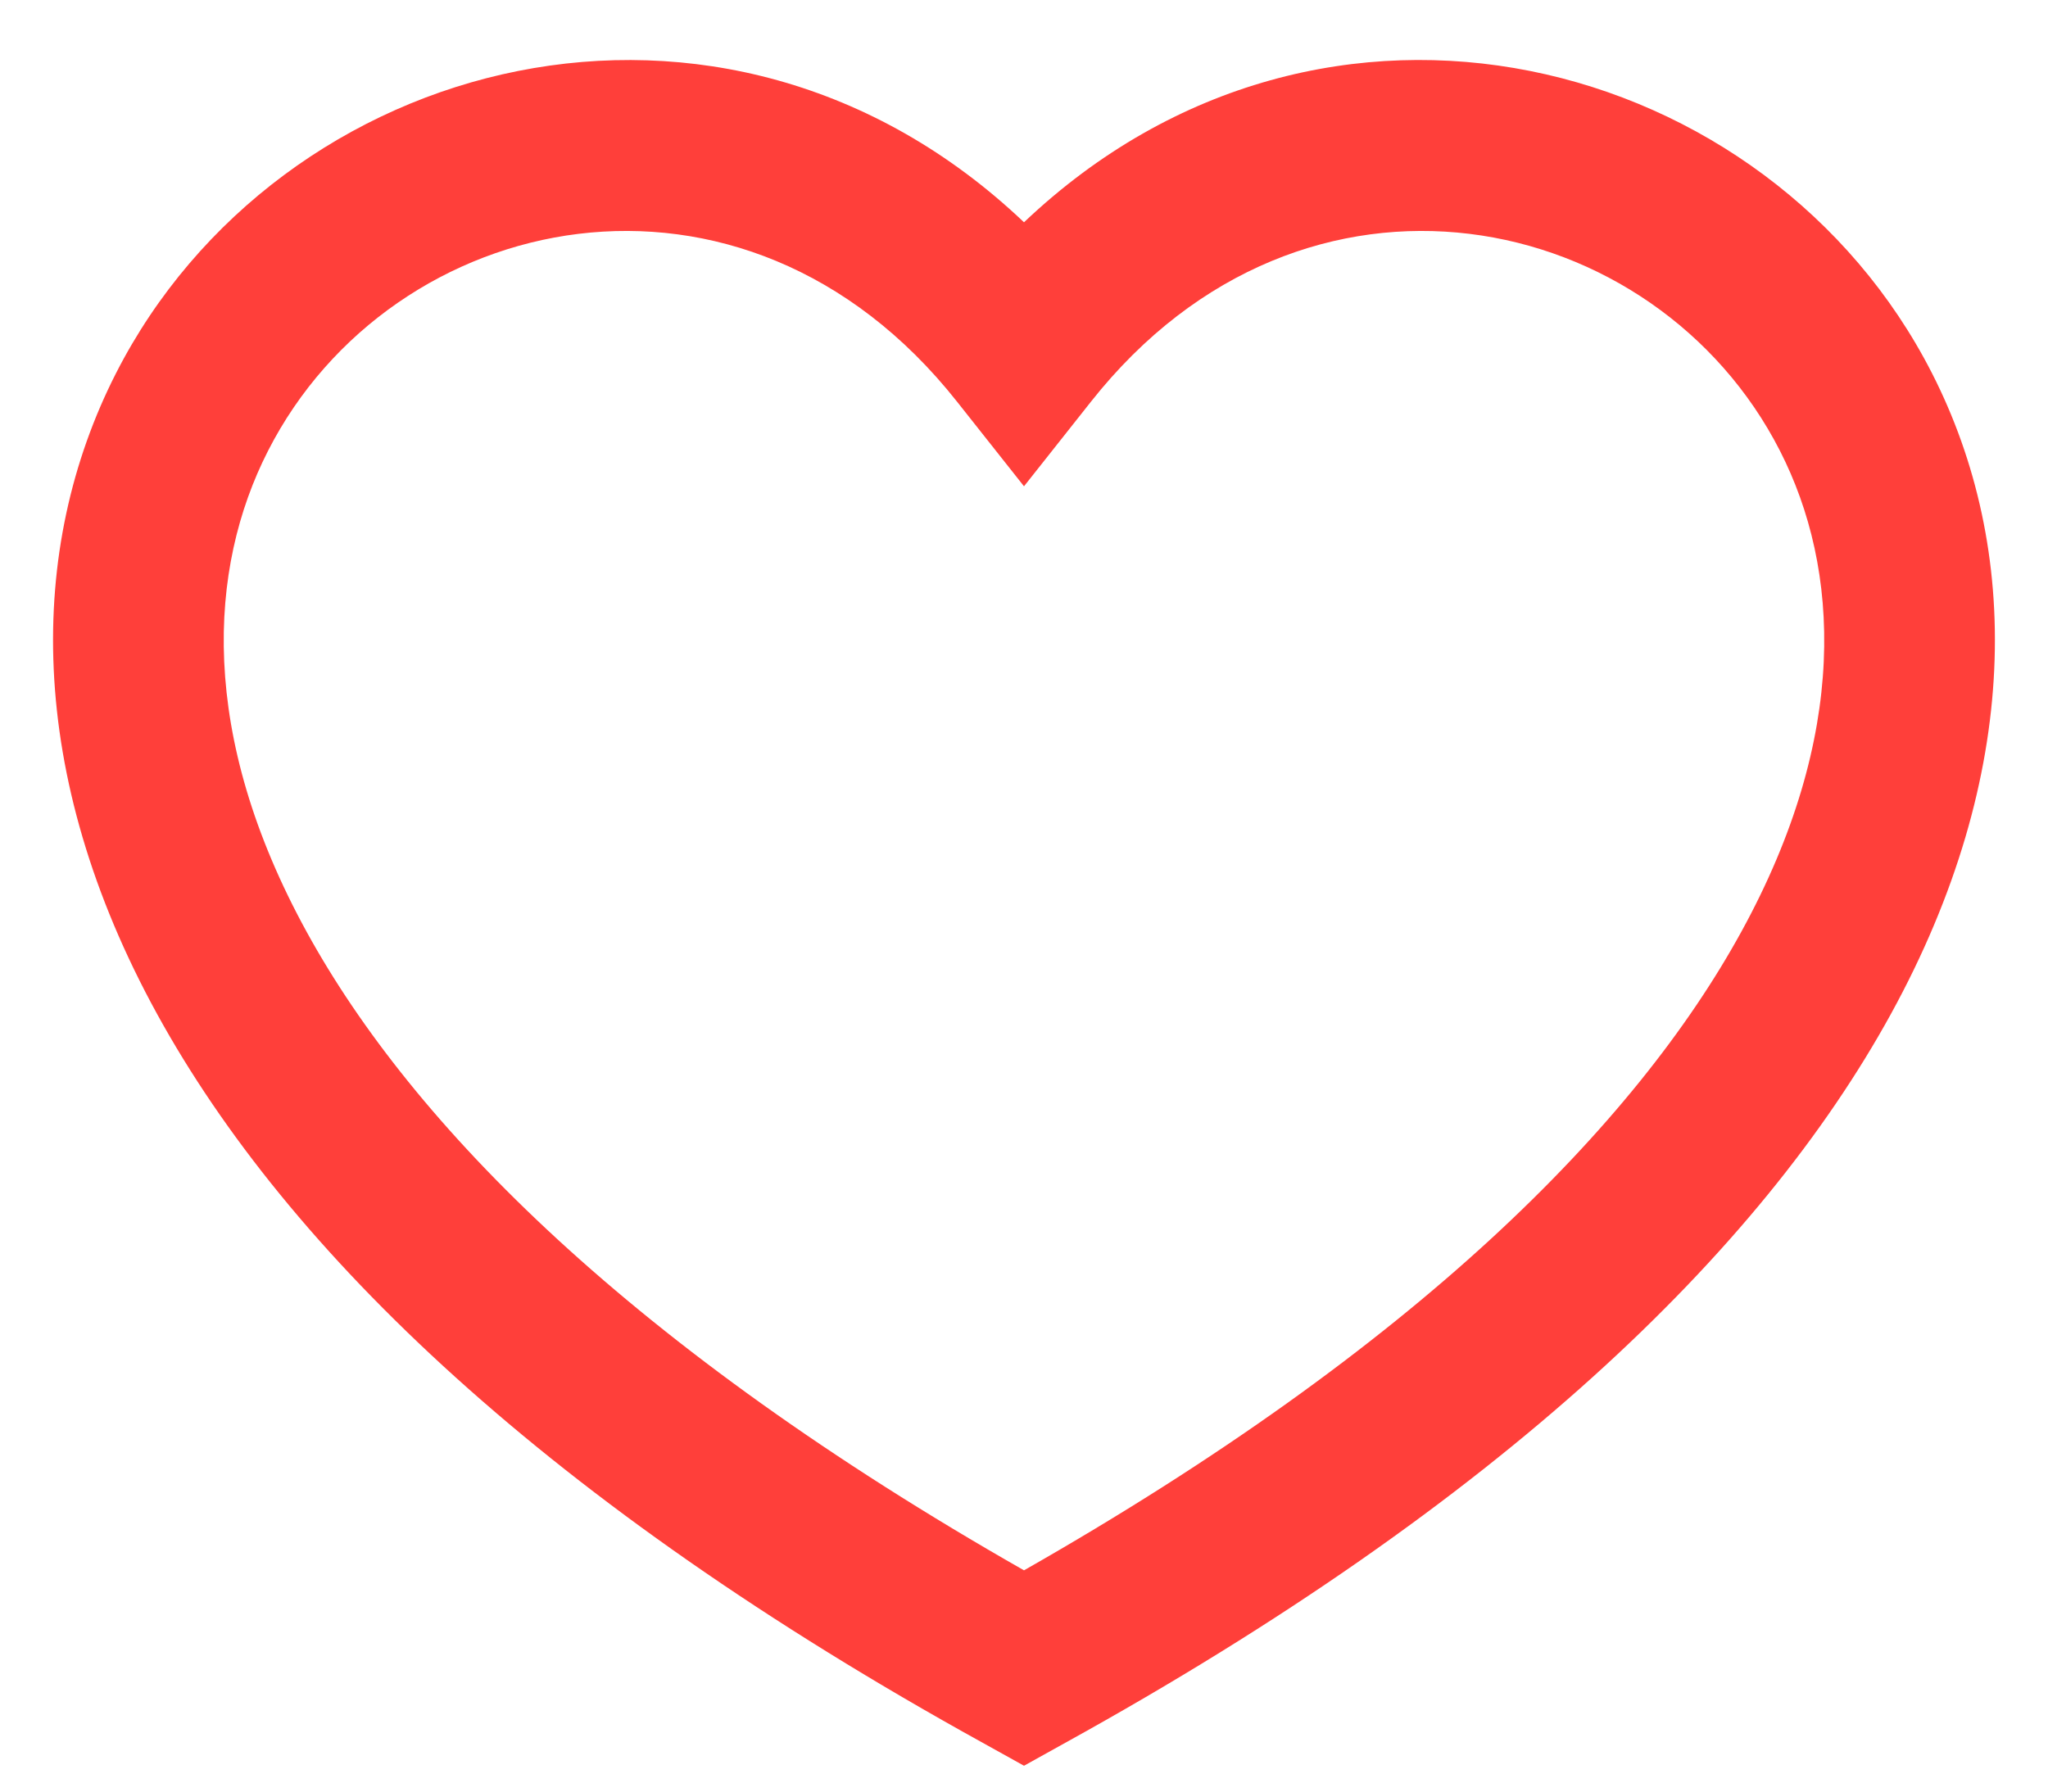 <svg width="16" height="14" fill="none" xmlns="http://www.w3.org/2000/svg"><path fill-rule="evenodd" clip-rule="evenodd" d="M8 12.271C4.934 10.525 3.224 8.79 2.397 7.284c-.847-1.542-.773-2.84-.303-3.761.965-1.894 3.71-2.5 5.383-.384L8 3.8l.523-.661c1.672-2.116 4.418-1.51 5.383.384.47.921.543 2.22-.303 3.76-.827 1.507-2.537 3.242-5.603 4.988zM8 1.737C5.647-.498 2.176.426.906 2.917c-.697 1.368-.707 3.135.322 5.008 1.02 1.857 3.052 3.817 6.45 5.694l.322.179.322-.179c3.398-1.877 5.43-3.837 6.45-5.694 1.028-1.873 1.019-3.64.322-5.008C13.824.425 10.353-.498 8 1.737z" fill="#FF3F3A"/></svg>